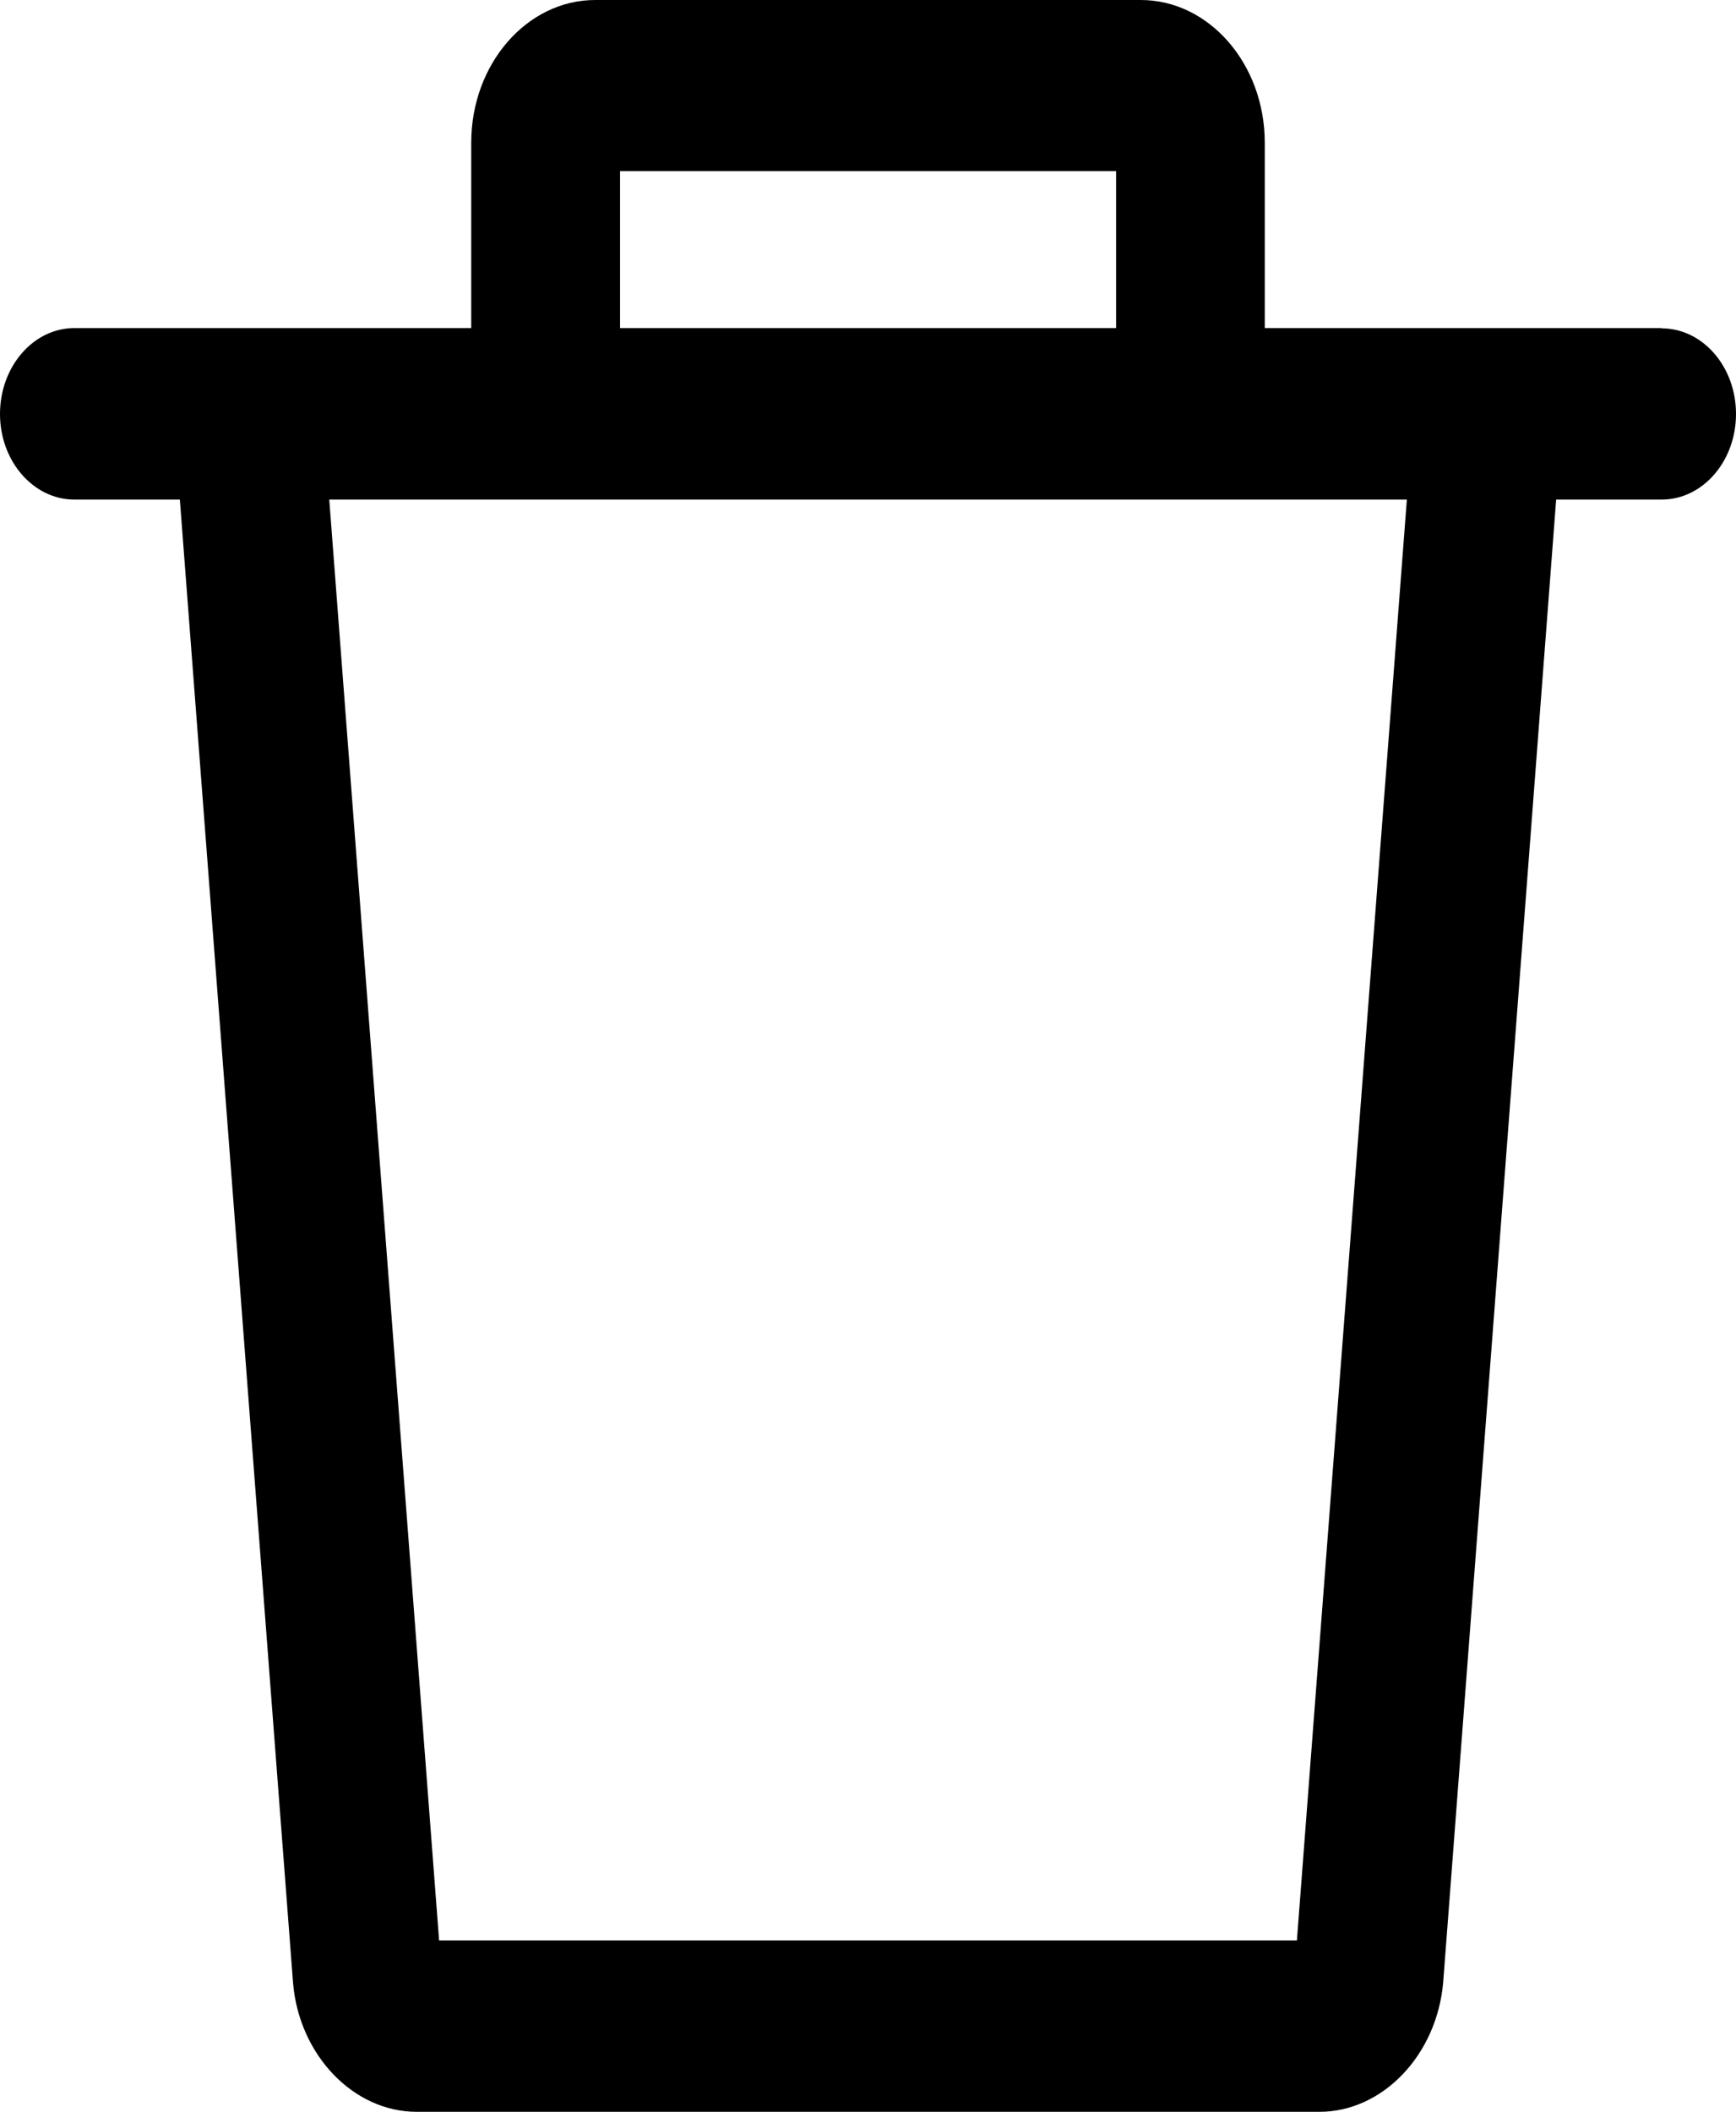 <svg xmlns="http://www.w3.org/2000/svg" width="13.019" height="15.835">
  <defs/>
  <path d="M10.604 3.047L9.726 14.55H3.293L2.416 3.047l-1.112.112.894 11.713c.047.54.454.963.927.963h6.77c.472 0 .88-.423.928-.97l.892-11.706z"/>
  <path d="M8.556 0H4.464c-.513 0-.93.48-.93 1.07v2.033H4.65v-1.82h3.72v1.82h1.115V1.07c0-.59-.417-1.07-.93-1.07z"/>
  <path d="M12.461 2.46H.558C.25 2.46 0 2.749 0 3.104c0 .354.25.642.558.642h11.903c.309 0 .558-.288.558-.642 0-.355-.25-.642-.558-.642z"/>
</svg>
